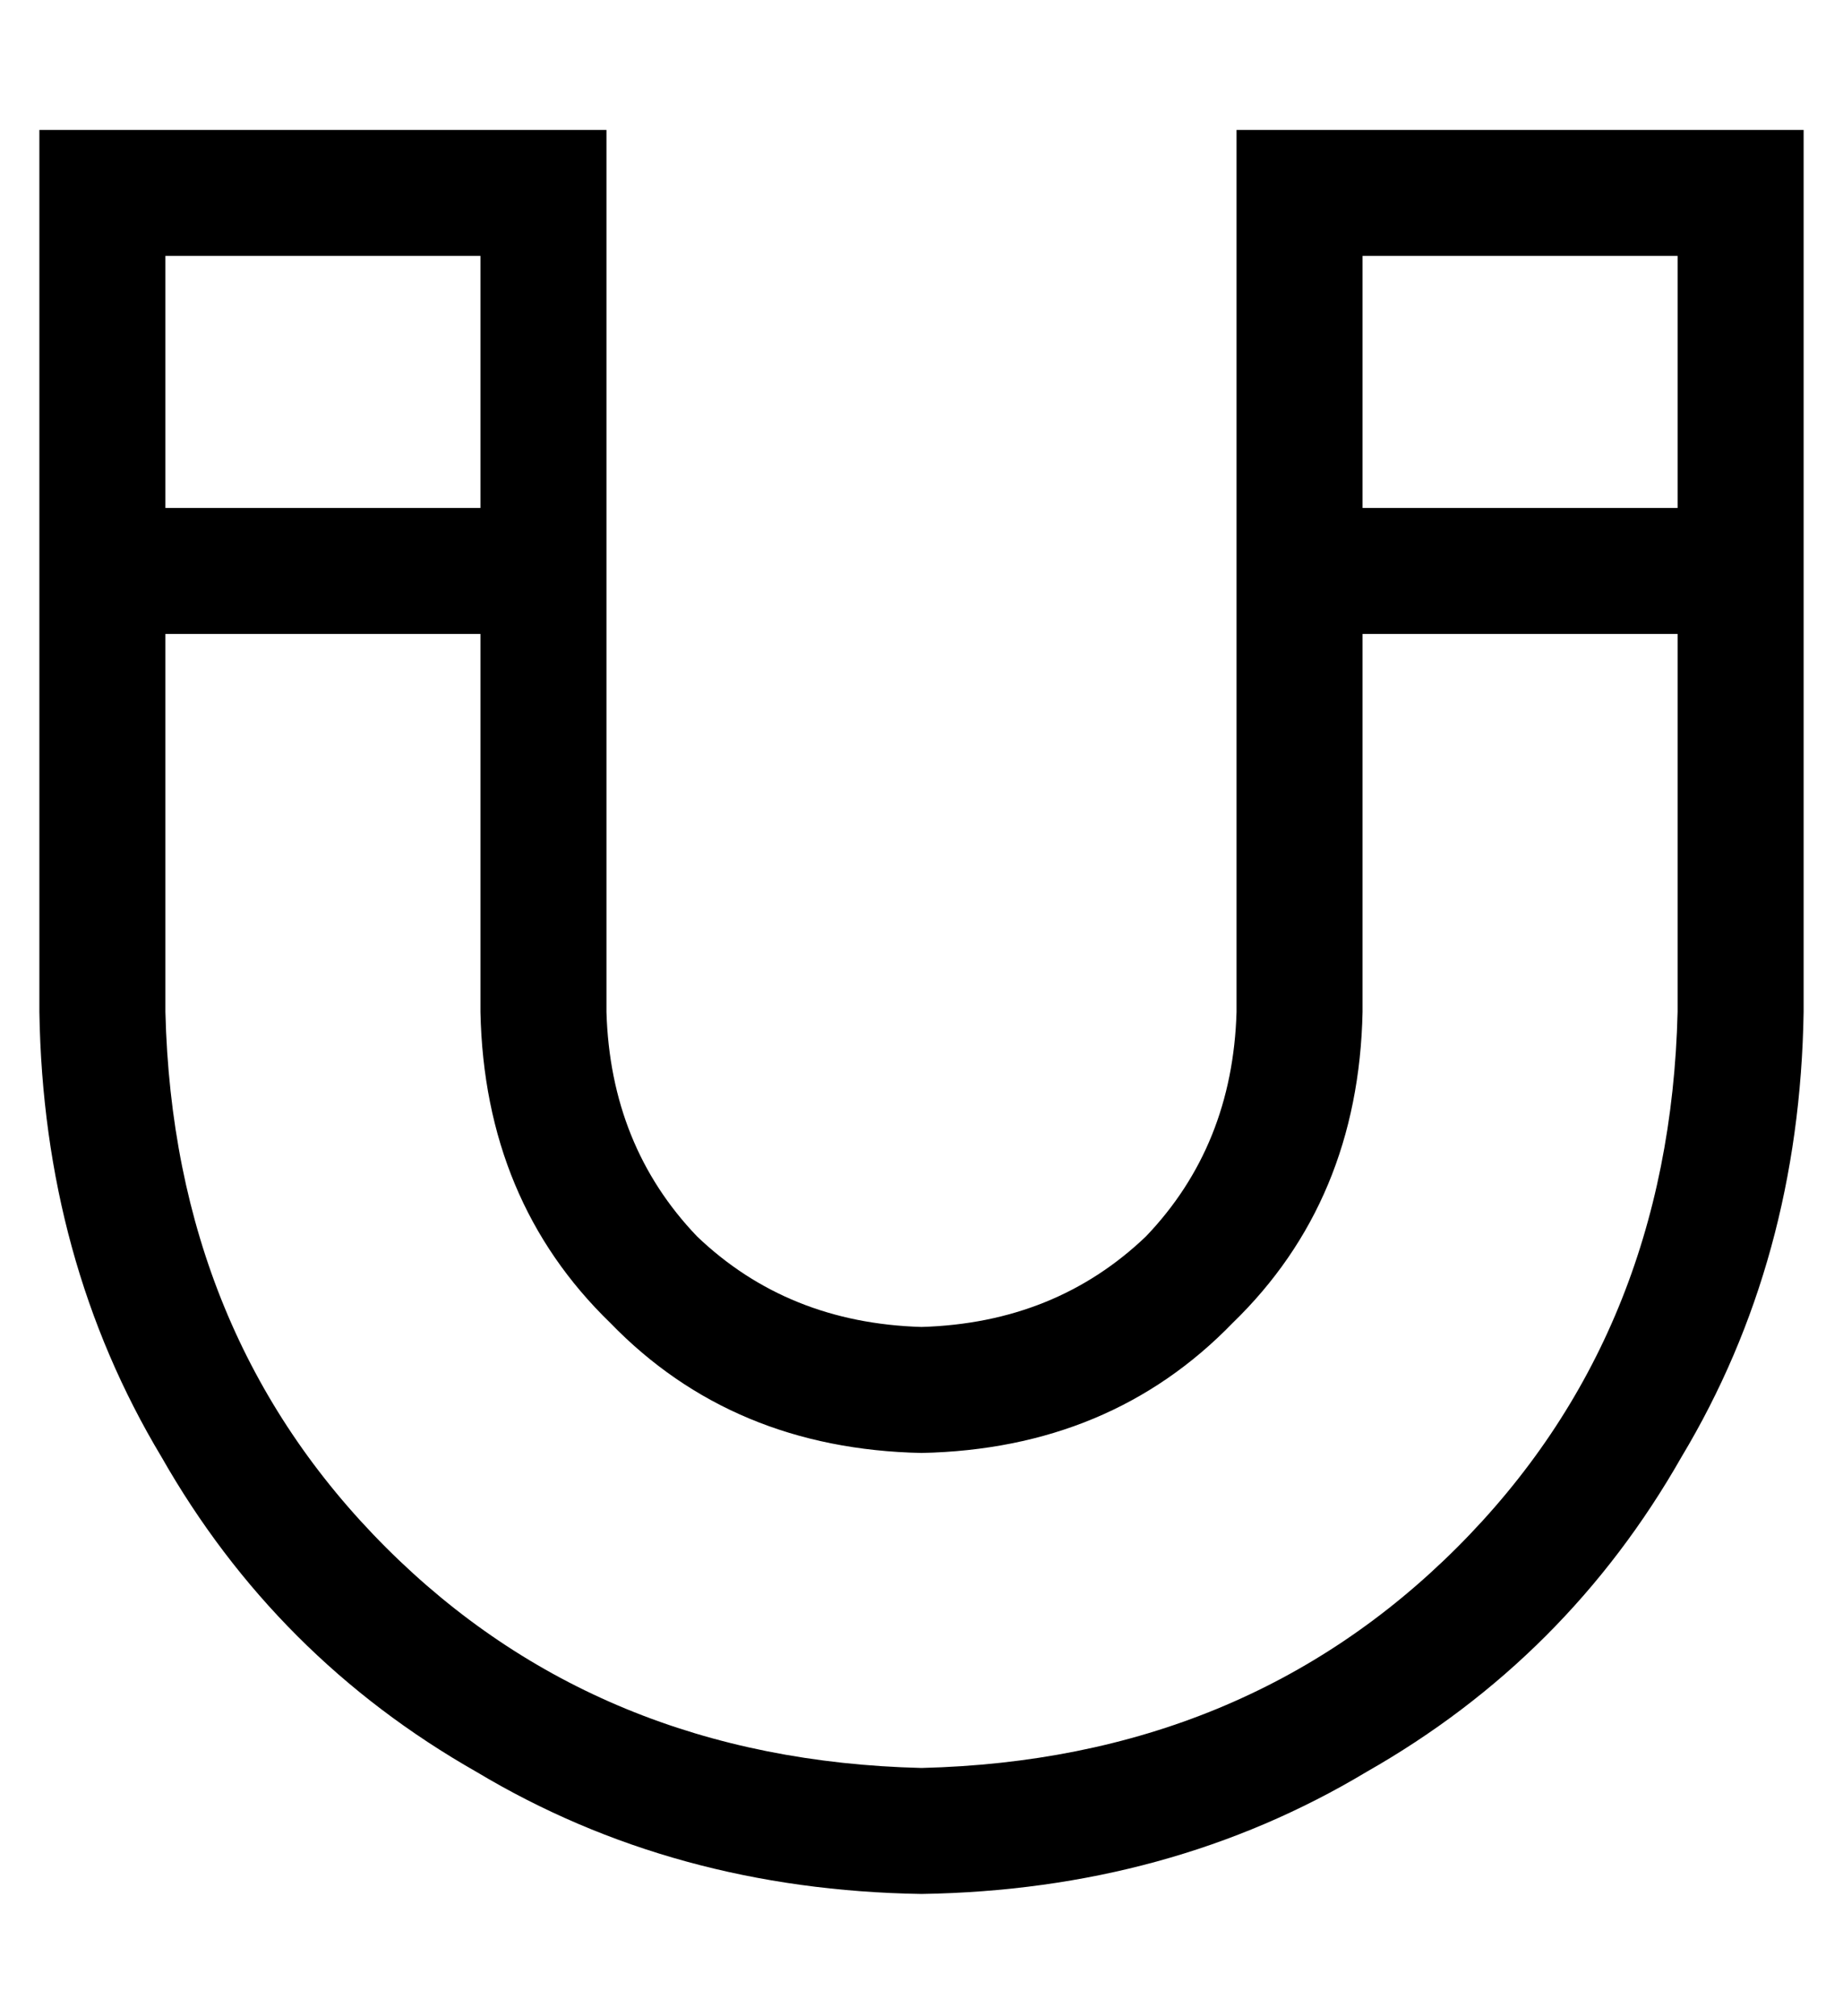 <?xml version="1.0" standalone="no"?>
<!DOCTYPE svg PUBLIC "-//W3C//DTD SVG 1.1//EN" "http://www.w3.org/Graphics/SVG/1.1/DTD/svg11.dtd" >
<svg xmlns="http://www.w3.org/2000/svg" xmlns:xlink="http://www.w3.org/1999/xlink" version="1.1" viewBox="-10 -40 468 512">
   <path fill="currentColor"
d="M0 -7h16h-16h144v16v0v208v0q1 34 23 57q23 22 57 23q34 -1 57 -23q22 -23 23 -57v-208v0v-16v0h16h128v16v0v208v0q-1 63 -31 113q-29 51 -80 80q-50 30 -113 31q-63 -1 -113 -31q-51 -29 -80 -80q-30 -50 -31 -113v-208v0v-16v0zM32 25v64v-64v64h80v0v-64v0h-80v0z
M32 217q2 82 56 136v0v0q54 54 136 56q82 -2 136 -56t56 -136v-96v0h-80v0v96v0q-1 48 -33 79q-31 32 -79 33q-48 -1 -79 -33q-32 -31 -33 -79v-96v0h-80v0v96v0zM416 89v-64v64v-64h-80v0v64v0h80v0z" />
</svg>
